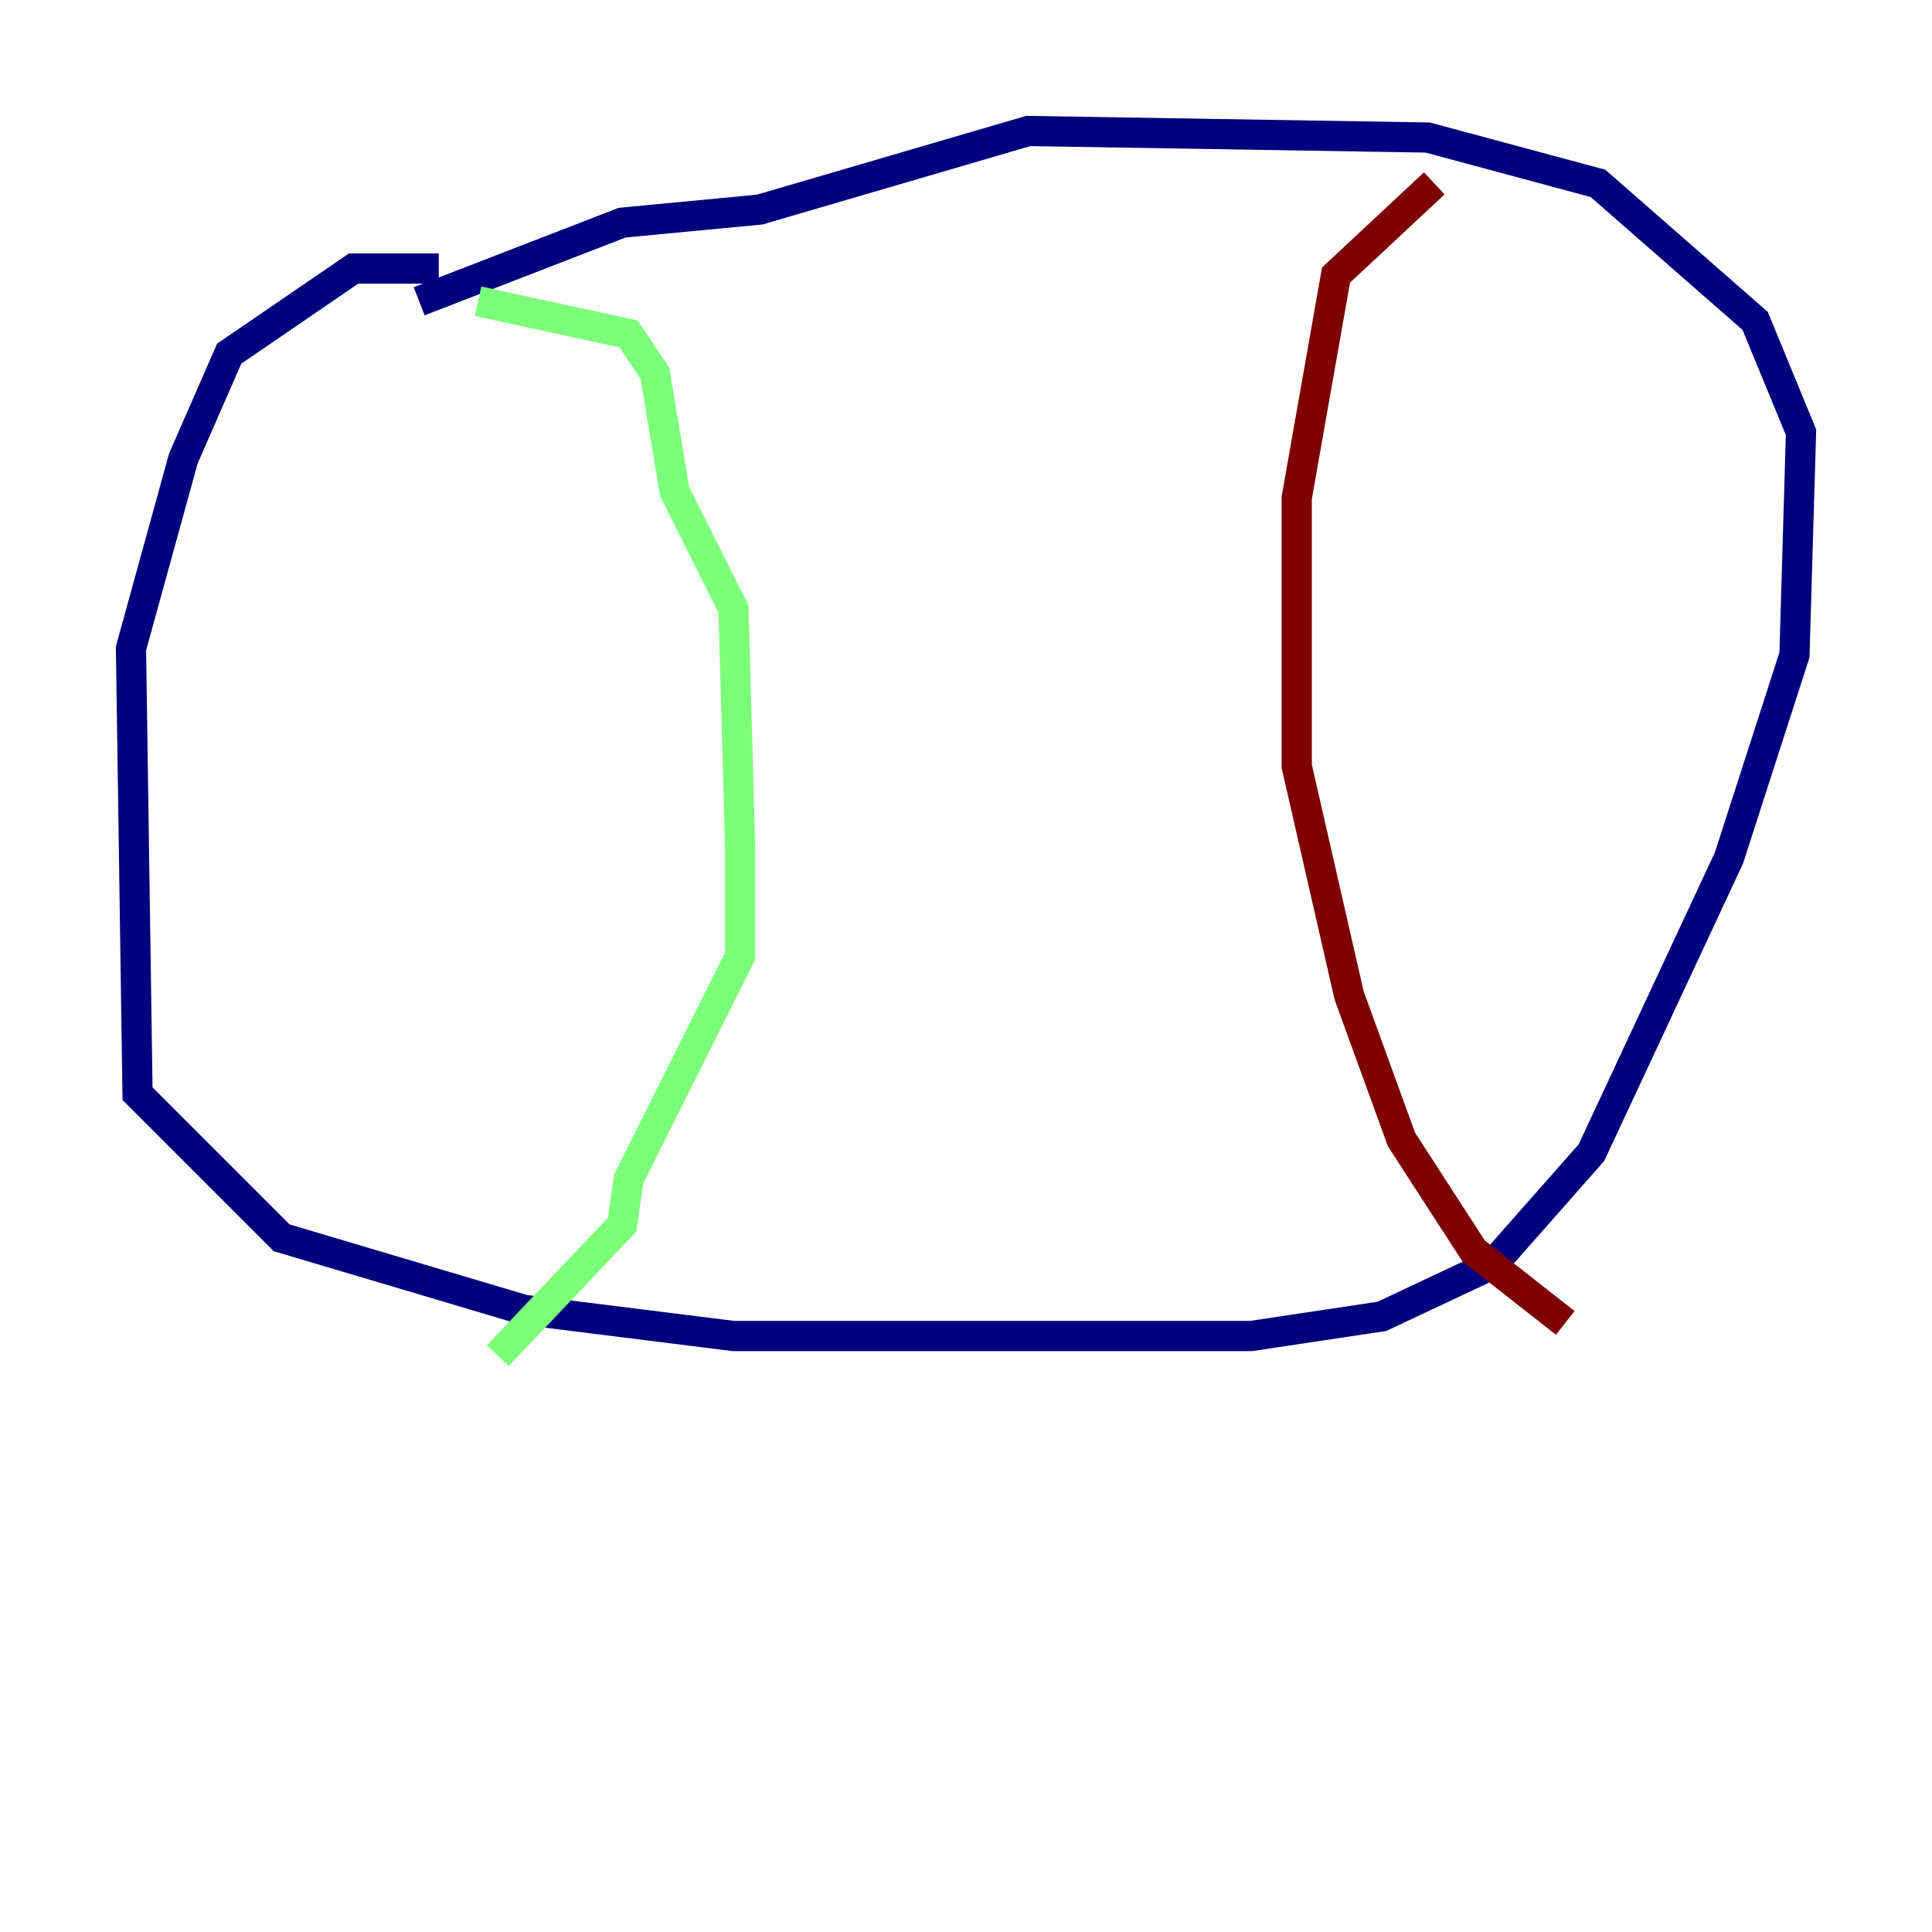 <?xml version="1.0" encoding="utf-8" ?>
<svg baseProfile="tiny" height="128" version="1.2" viewBox="0,0,128,128" width="128" xmlns="http://www.w3.org/2000/svg" xmlns:ev="http://www.w3.org/2001/xml-events" xmlns:xlink="http://www.w3.org/1999/xlink"><defs /><polyline fill="none" points="29.071,17.79 23.43,17.79 15.186,23.43 12.149,30.373 8.678,42.956 9.112,72.461 18.658,82.007 34.712,86.78 48.597,88.515 82.875,88.515 91.552,87.214 98.929,83.742 105.437,76.366 114.549,56.841 118.888,43.39 119.322,28.637 116.285,21.261 105.871,12.149 94.59,9.112 68.122,8.678 50.332,13.885 41.22,14.752 27.77,19.959" stroke="#00007f" stroke-width="2" /><polyline fill="none" points="31.675,19.959 41.654,22.129 43.39,24.732 44.691,32.542 48.597,40.352 49.031,55.973 49.031,63.349 41.654,78.102 41.22,81.139 32.976,89.817" stroke="#7cff79" stroke-width="2" /><polyline fill="none" points="95.024,12.149 88.515,18.224 85.912,32.976 85.912,50.766 89.383,65.953 92.854,75.498 97.627,82.875 103.702,87.647" stroke="#7f0000" stroke-width="2" /></svg>